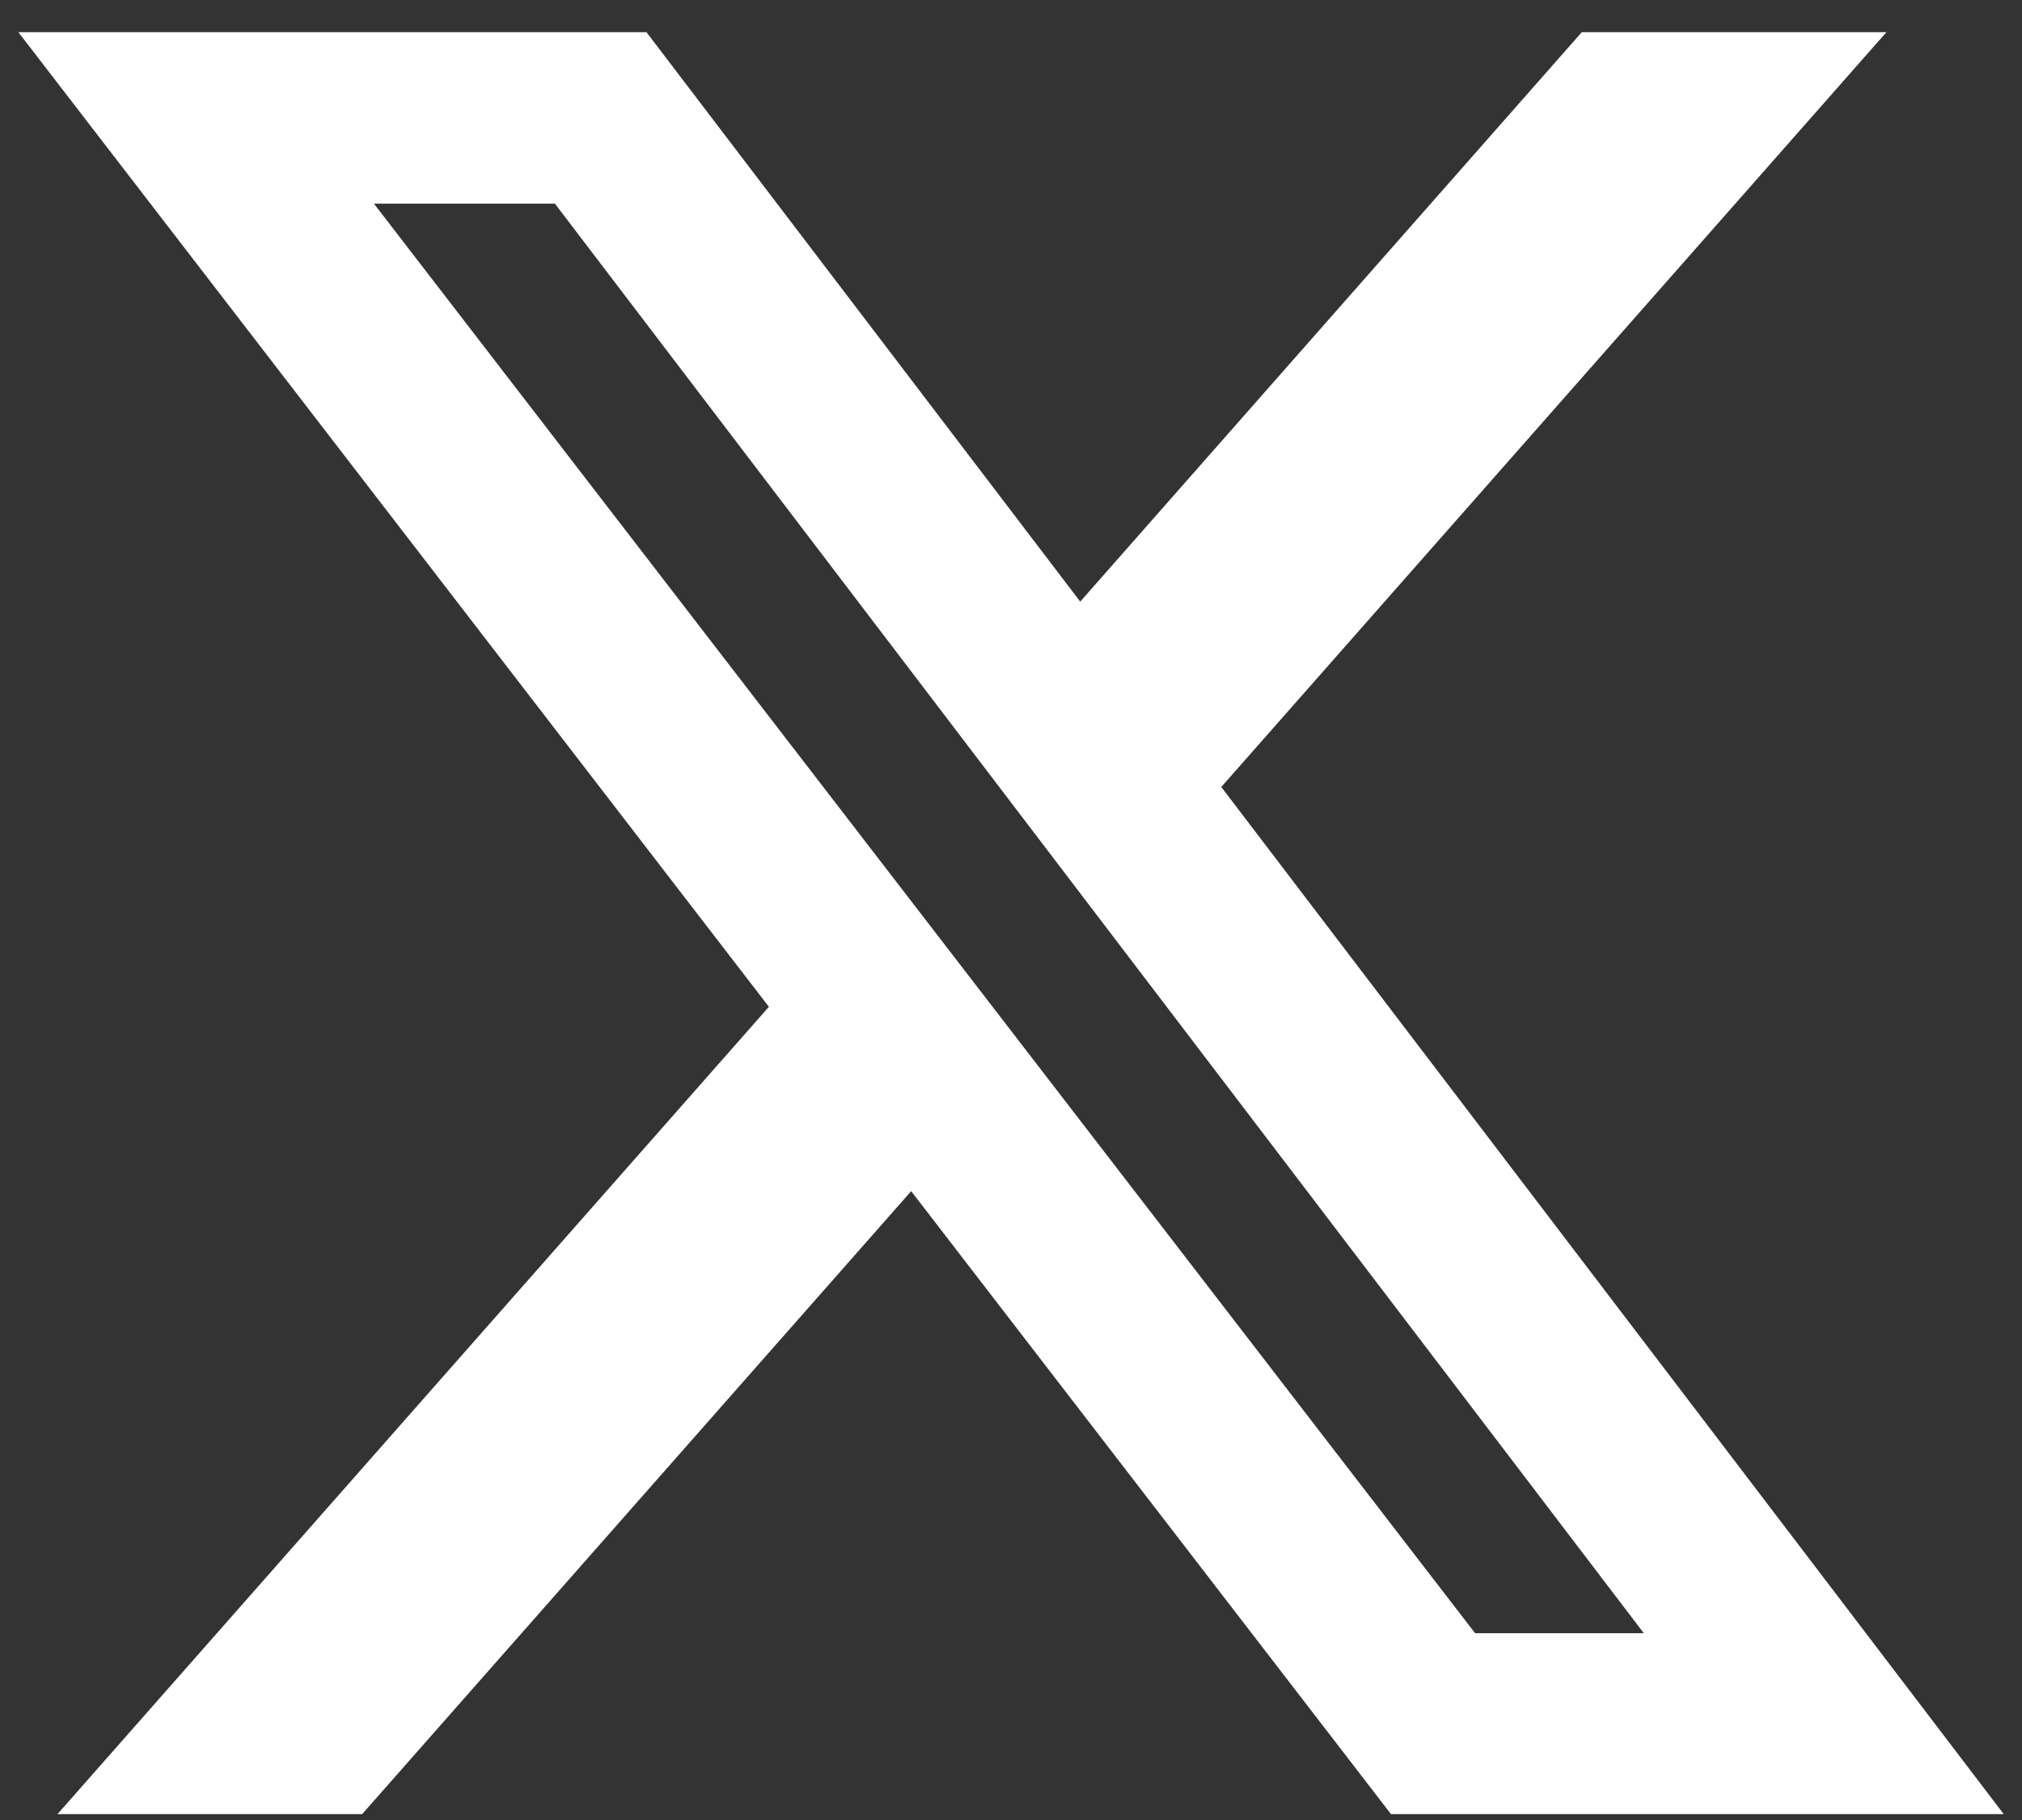 <svg width="30" height="27" viewBox="0 0 30 27" fill="none" xmlns="http://www.w3.org/2000/svg">
<rect x="0" y="0" width="30" height="27" fill="#333333" stroke="none"/>
<path id="Vector" d="M23.471 0.478H27.988L18.12 11.675L29.729 26.913H20.638L13.519 17.671L5.373 26.913H0.853L11.408 14.936L0.273 0.478H9.592L16.027 8.925L23.468 0.478H23.471ZM21.886 24.229H24.389L8.233 3.021H5.548L21.886 24.229Z" fill="white"/>
</svg>
